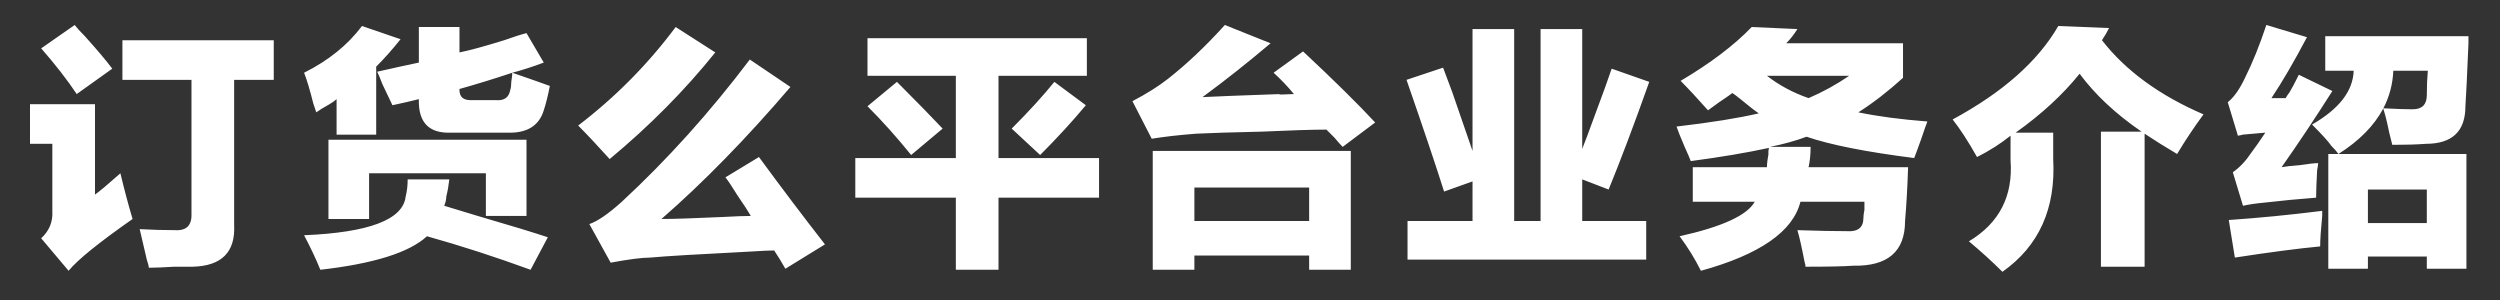<?xml version="1.0" encoding="UTF-8"?>
<svg width="500px" height="60px" viewBox="0 0 500 60" version="1.1" xmlns="http://www.w3.org/2000/svg" xmlns:xlink="http://www.w3.org/1999/xlink" style="background: #FFFFFF;">
    <rect x="0" y="0" width="500" height="60" fill="#333333" stroke="none"/>
    <!-- Generator: Sketch 42 (36781) - http://www.bohemiancoding.com/sketch -->
    <title>wenzu-1</title>
    <desc>Created with Sketch.</desc>
    <defs></defs>
    <g id="Page-1" stroke="none" stroke-width="1" fill="none" fill-rule="evenodd">
        <g id="wenzu-1" fill="#FFFFFF">
            <path d="M24.484,8.047 L54.75,8.047 L54.75,15.969 L46.828,15.969 L46.828,45.016 C47.099,50.432 44.323,53.208 38.5,53.344 L34.844,53.344 C32.677,53.479 30.984,53.547 29.766,53.547 C29.766,53.276 29.63,52.734 29.359,51.922 C28.682,48.943 28.208,46.911 27.938,45.828 C30.375,45.964 32.745,46.031 35.047,46.031 C37.349,46.167 38.432,45.016 38.297,42.578 L38.297,15.969 L24.484,15.969 L24.484,8.047 Z M24.078,34.656 C24.891,38.042 25.703,41.089 26.516,43.797 C19.745,48.536 15.479,51.99 13.719,54.156 L8.234,47.656 C9.859,46.167 10.604,44.339 10.469,42.172 L10.469,28.766 L6,28.766 L6,20.844 L19,20.844 L19,38.922 C19.948,38.245 21.641,36.823 24.078,34.656 Z M14.938,5 C15.344,5.542 16.021,6.286 16.969,7.234 C19.406,9.943 21.234,12.109 22.453,13.734 L15.344,18.812 C13.448,15.969 11.078,12.922 8.234,9.672 L14.938,5 Z M105.301,6.625 L108.754,12.516 C106.588,13.328 104.489,14.005 102.457,14.547 C103.27,14.818 104.827,15.359 107.129,16.172 C108.619,16.714 109.567,17.052 109.973,17.188 C109.567,19.219 109.161,20.844 108.754,22.062 C107.806,25.177 105.369,26.667 101.442,26.531 L90.067,26.531 C85.734,26.667 83.635,24.432 83.77,19.828 C82.145,20.234 80.385,20.641 78.489,21.047 C78.218,20.505 77.541,19.083 76.457,16.781 C76.051,15.698 75.713,14.885 75.442,14.344 C78.421,13.667 81.197,13.057 83.77,12.516 L83.77,5.406 L91.895,5.406 L91.895,10.484 C93.926,10.078 96.905,9.266 100.832,8.047 C102.728,7.37 104.218,6.896 105.301,6.625 Z M65.692,43.797 L65.692,27.953 L105.301,27.953 L105.301,43.188 L97.176,43.188 L97.176,34.656 L73.817,34.656 L73.817,43.797 L65.692,43.797 Z M81.536,35.875 L89.864,35.875 C89.728,37.094 89.525,38.245 89.254,39.328 C89.254,39.87 89.119,40.479 88.848,41.156 C90.202,41.563 92.437,42.24 95.551,43.188 C102.051,45.083 106.723,46.505 109.567,47.453 L106.114,53.953 C99.072,51.38 92.166,49.146 85.395,47.25 C81.874,50.5 74.765,52.734 64.067,53.953 C63.254,51.922 62.171,49.62 60.817,47.047 C73.817,46.505 80.588,43.932 81.129,39.328 C81.4,38.245 81.536,37.094 81.536,35.875 Z M75.239,26.938 L67.317,26.938 L67.317,19.828 C67.046,20.099 66.572,20.437 65.895,20.844 C64.676,21.521 63.796,22.062 63.254,22.469 L62.645,20.641 C61.968,17.932 61.359,15.901 60.817,14.547 C65.692,12.109 69.551,8.995 72.395,5.203 L80.114,7.844 C78.489,9.875 76.864,11.703 75.239,13.328 L75.239,26.938 Z M102.457,14.547 C98.801,15.766 95.28,16.849 91.895,17.797 L91.895,18 C91.895,19.354 92.64,20.031 94.129,20.031 L99.207,20.031 C100.833,20.167 101.78,19.49 102.051,18 C102.187,17.594 102.254,17.052 102.254,16.375 C102.39,15.562 102.457,14.953 102.457,14.547 Z M151.79,31.406 C156.259,37.5 160.66,43.323 164.993,48.875 L157.071,53.75 C156.394,52.531 155.649,51.313 154.837,50.094 C153.889,50.094 152.399,50.161 150.368,50.297 C139.67,50.839 132.899,51.245 130.056,51.516 C128.431,51.516 125.79,51.854 122.134,52.531 L117.868,44.812 C119.493,44.271 121.66,42.781 124.368,40.344 C133.441,31.948 141.972,22.469 149.962,11.906 L158.087,17.391 C149.285,27.682 140.686,36.484 132.29,43.797 C134.728,43.797 138.858,43.661 144.681,43.391 C147.118,43.255 148.946,43.188 150.165,43.188 C149.623,42.24 148.743,40.885 147.524,39.125 C146.441,37.365 145.629,36.146 145.087,35.469 L151.79,31.406 Z M135.134,5.406 L143.056,10.484 C136.962,18.068 129.92,25.177 121.931,31.812 C119.493,29.104 117.394,26.87 115.634,25.109 C123.082,19.422 129.582,12.854 135.134,5.406 Z M173.498,7.641 L217.373,7.641 L217.373,15.156 L199.701,15.156 L199.701,31.609 L219.81,31.609 L219.81,39.531 L199.701,39.531 L199.701,53.953 L191.169,53.953 L191.169,39.531 L171.06,39.531 L171.06,31.609 L191.169,31.609 L191.169,15.156 L173.498,15.156 L173.498,7.641 Z M179.388,16.375 C183.18,20.167 186.227,23.281 188.529,25.719 L182.232,31 C179.388,27.479 176.477,24.229 173.498,21.25 L179.388,16.375 Z M210.873,16.375 L217.169,21.047 C214.461,24.297 211.414,27.615 208.029,31 L202.341,25.719 C205.727,22.333 208.57,19.219 210.873,16.375 Z M230.549,53.953 L230.549,30.188 L270.158,30.188 L270.158,53.953 L261.83,53.953 L261.83,51.109 L238.877,51.109 L238.877,53.953 L230.549,53.953 Z M260.611,10.281 C266.84,16.104 271.648,20.844 275.033,24.5 L268.533,29.375 C268.127,28.969 267.585,28.359 266.908,27.547 L265.283,25.922 C262.575,25.922 258.241,26.057 252.283,26.328 C246.325,26.464 241.991,26.599 239.283,26.734 C235.762,27.005 232.783,27.344 230.346,27.75 L226.486,20.234 C229.33,18.745 231.7,17.255 233.596,15.766 C237.387,12.786 241.179,9.198 244.971,5 L254.111,8.656 C249.642,12.448 245.106,16.036 240.502,19.422 C243.075,19.286 248.288,19.083 256.142,18.812 C255.195,18.948 256.075,18.948 258.783,18.812 C257.564,17.323 256.21,15.901 254.721,14.547 L260.611,10.281 Z M238.877,37.5 L238.877,44.203 L261.83,44.203 L261.83,37.5 L238.877,37.5 Z M281.506,51.922 L281.506,44.203 L294.506,44.203 L294.506,36.281 L288.819,38.312 C287.194,33.167 284.689,25.719 281.303,15.969 L288.616,13.531 L290.444,18.406 C292.204,23.552 293.558,27.479 294.506,30.188 L294.506,5.812 L302.834,5.812 L302.834,44.203 L308.116,44.203 L308.116,5.812 L316.444,5.812 L316.444,29.781 C316.985,28.427 317.798,26.26 318.881,23.281 C320.506,18.948 321.657,15.766 322.334,13.734 L329.85,16.375 C326.871,24.771 324.163,31.948 321.725,37.906 L316.444,35.875 L316.444,44.203 L329.241,44.203 L329.241,51.922 L281.506,51.922 Z M381.011,44.203 C381.011,50.297 377.558,53.276 370.651,53.141 C368.891,53.276 365.709,53.344 361.104,53.344 C361.104,53.073 361.037,52.734 360.901,52.328 C360.36,49.484 359.886,47.385 359.479,46.031 C363.542,46.167 366.86,46.234 369.433,46.234 C371.599,46.37 372.683,45.49 372.683,43.594 C372.683,43.187 372.75,42.646 372.886,41.969 L372.886,40.344 L360.089,40.344 C358.599,46.302 351.964,50.906 340.183,54.156 C338.964,51.719 337.542,49.417 335.917,47.25 C344.448,45.354 349.459,43.052 350.948,40.344 L338.558,40.344 L338.558,33.438 L353.386,33.438 C353.386,32.76 353.521,31.677 353.792,30.188 C353.521,31.135 353.521,30.932 353.792,29.578 C349.459,30.526 344.245,31.406 338.151,32.219 C338.016,31.812 337.61,30.865 336.933,29.375 C336.12,27.479 335.578,26.125 335.308,25.312 C342.214,24.5 347.698,23.62 351.761,22.672 C350.948,22.13 349.729,21.182 348.104,19.828 C347.427,19.286 346.886,18.88 346.479,18.609 C345.938,19.016 345.058,19.625 343.839,20.438 C342.891,21.115 342.146,21.656 341.604,22.062 C339.438,19.625 337.61,17.661 336.12,16.172 C342.078,12.651 346.818,9.063 350.339,5.406 L359.479,5.812 C358.802,6.896 358.058,7.844 357.245,8.656 L380.604,8.656 L380.604,15.562 C377.625,18.271 374.646,20.573 371.667,22.469 C375.594,23.281 380.198,23.891 385.479,24.297 C385.209,24.974 384.802,26.125 384.261,27.75 C383.584,29.646 383.11,30.932 382.839,31.609 C373.224,30.391 366.047,28.969 361.308,27.344 C359.141,28.156 356.703,28.833 353.995,29.375 L362.12,29.375 C362.12,30.865 361.985,32.219 361.714,33.438 L381.62,33.438 C381.485,37.5 381.281,41.089 381.011,44.203 Z M353.386,15.156 C355.823,17.052 358.599,18.542 361.714,19.625 C364.558,18.406 367.266,16.917 369.839,15.156 L353.386,15.156 Z M402.109,32.016 L402.109,27.141 C400.077,28.766 397.843,30.187 395.406,31.406 C393.645,28.292 392.02,25.786 390.531,23.891 C400.552,18.474 407.593,12.245 411.656,5.203 L421.812,5.609 C421.406,6.422 420.932,7.234 420.39,8.047 C425.13,14.141 431.9,19.083 440.702,22.875 C438.807,25.448 437.046,28.089 435.421,30.797 C433.119,29.443 430.953,28.089 428.921,26.734 L428.921,53.344 L420.187,53.344 L420.187,26.328 L428.312,26.328 C423.166,22.807 419.036,18.948 415.921,14.75 C412.536,18.948 408.27,22.875 403.124,26.531 L410.64,26.531 L410.64,31.812 C411.182,41.698 407.796,49.214 400.484,54.359 C398.452,52.328 396.218,50.297 393.781,48.266 C399.874,44.609 402.65,39.193 402.109,32.016 Z M473.582,53.75 L465.66,53.75 L465.66,30.797 L493.285,30.797 L493.285,53.75 L485.363,53.75 L485.363,51.312 L473.582,51.312 L473.582,53.75 Z M476.671,21.658 C479.223,21.792 481.173,21.859 482.519,21.859 C484.415,21.859 485.363,20.911 485.363,19.016 C485.363,17.255 485.431,15.63 485.566,14.141 L478.66,14.141 C478.55,16.824 477.887,19.33 476.671,21.658 L476.671,21.658 Z M476.646,21.707 C474.851,25.118 471.866,28.148 467.691,30.797 C467.42,30.391 466.946,29.849 466.269,29.172 C465.728,28.359 464.441,26.938 462.41,24.906 C467.827,21.792 470.603,18.203 470.738,14.141 L465.051,14.141 L465.051,7.234 L493.691,7.234 L493.691,8.656 C493.42,15.156 493.217,19.354 493.082,21.25 C493.082,26.26 490.441,28.766 485.16,28.766 C483.4,28.901 481.165,28.969 478.457,28.969 L477.848,26.531 C477.447,24.528 477.046,22.92 476.646,21.707 L476.646,21.707 Z M476.646,21.707 C476.654,21.691 476.662,21.675 476.671,21.658 C476.657,21.658 476.643,21.657 476.629,21.656 C476.634,21.673 476.64,21.69 476.646,21.707 L476.646,21.707 Z M456.316,33.438 C456.993,33.302 458.212,33.167 459.973,33.031 C461.733,32.76 462.952,32.625 463.629,32.625 C463.629,32.896 463.561,33.37 463.426,34.047 C463.29,36.484 463.223,38.312 463.223,39.531 C459.702,39.802 456.181,40.141 452.66,40.547 C451.17,40.682 449.816,40.885 448.598,41.156 L446.566,34.453 C447.92,33.505 449.139,32.219 450.223,30.594 C451.035,29.51 451.983,28.156 453.066,26.531 C451.712,26.667 450.155,26.802 448.394,26.938 C448.665,26.938 448.394,27.005 447.582,27.141 L445.551,20.438 C446.769,19.49 447.92,17.865 449.004,15.562 C450.493,12.583 451.915,9.063 453.269,5 L461.394,7.438 C458.821,12.313 456.452,16.375 454.285,19.625 L457.129,19.625 C457.264,19.354 457.535,18.948 457.941,18.406 C458.348,17.729 458.957,16.578 459.769,14.953 L466.473,18.203 C462.952,23.755 459.566,28.833 456.316,33.438 Z M446.973,51.516 L445.754,44 C451.712,43.594 457.941,42.984 464.441,42.172 L464.441,43.188 C464.17,45.896 464.035,47.927 464.035,49.281 C459.702,49.688 454.014,50.432 446.973,51.516 Z M473.582,37.906 L473.582,44.609 L485.363,44.609 L485.363,37.906 L473.582,37.906 Z" id="微商平台平台业务介绍"></path>
        </g>
    </g>
</svg>